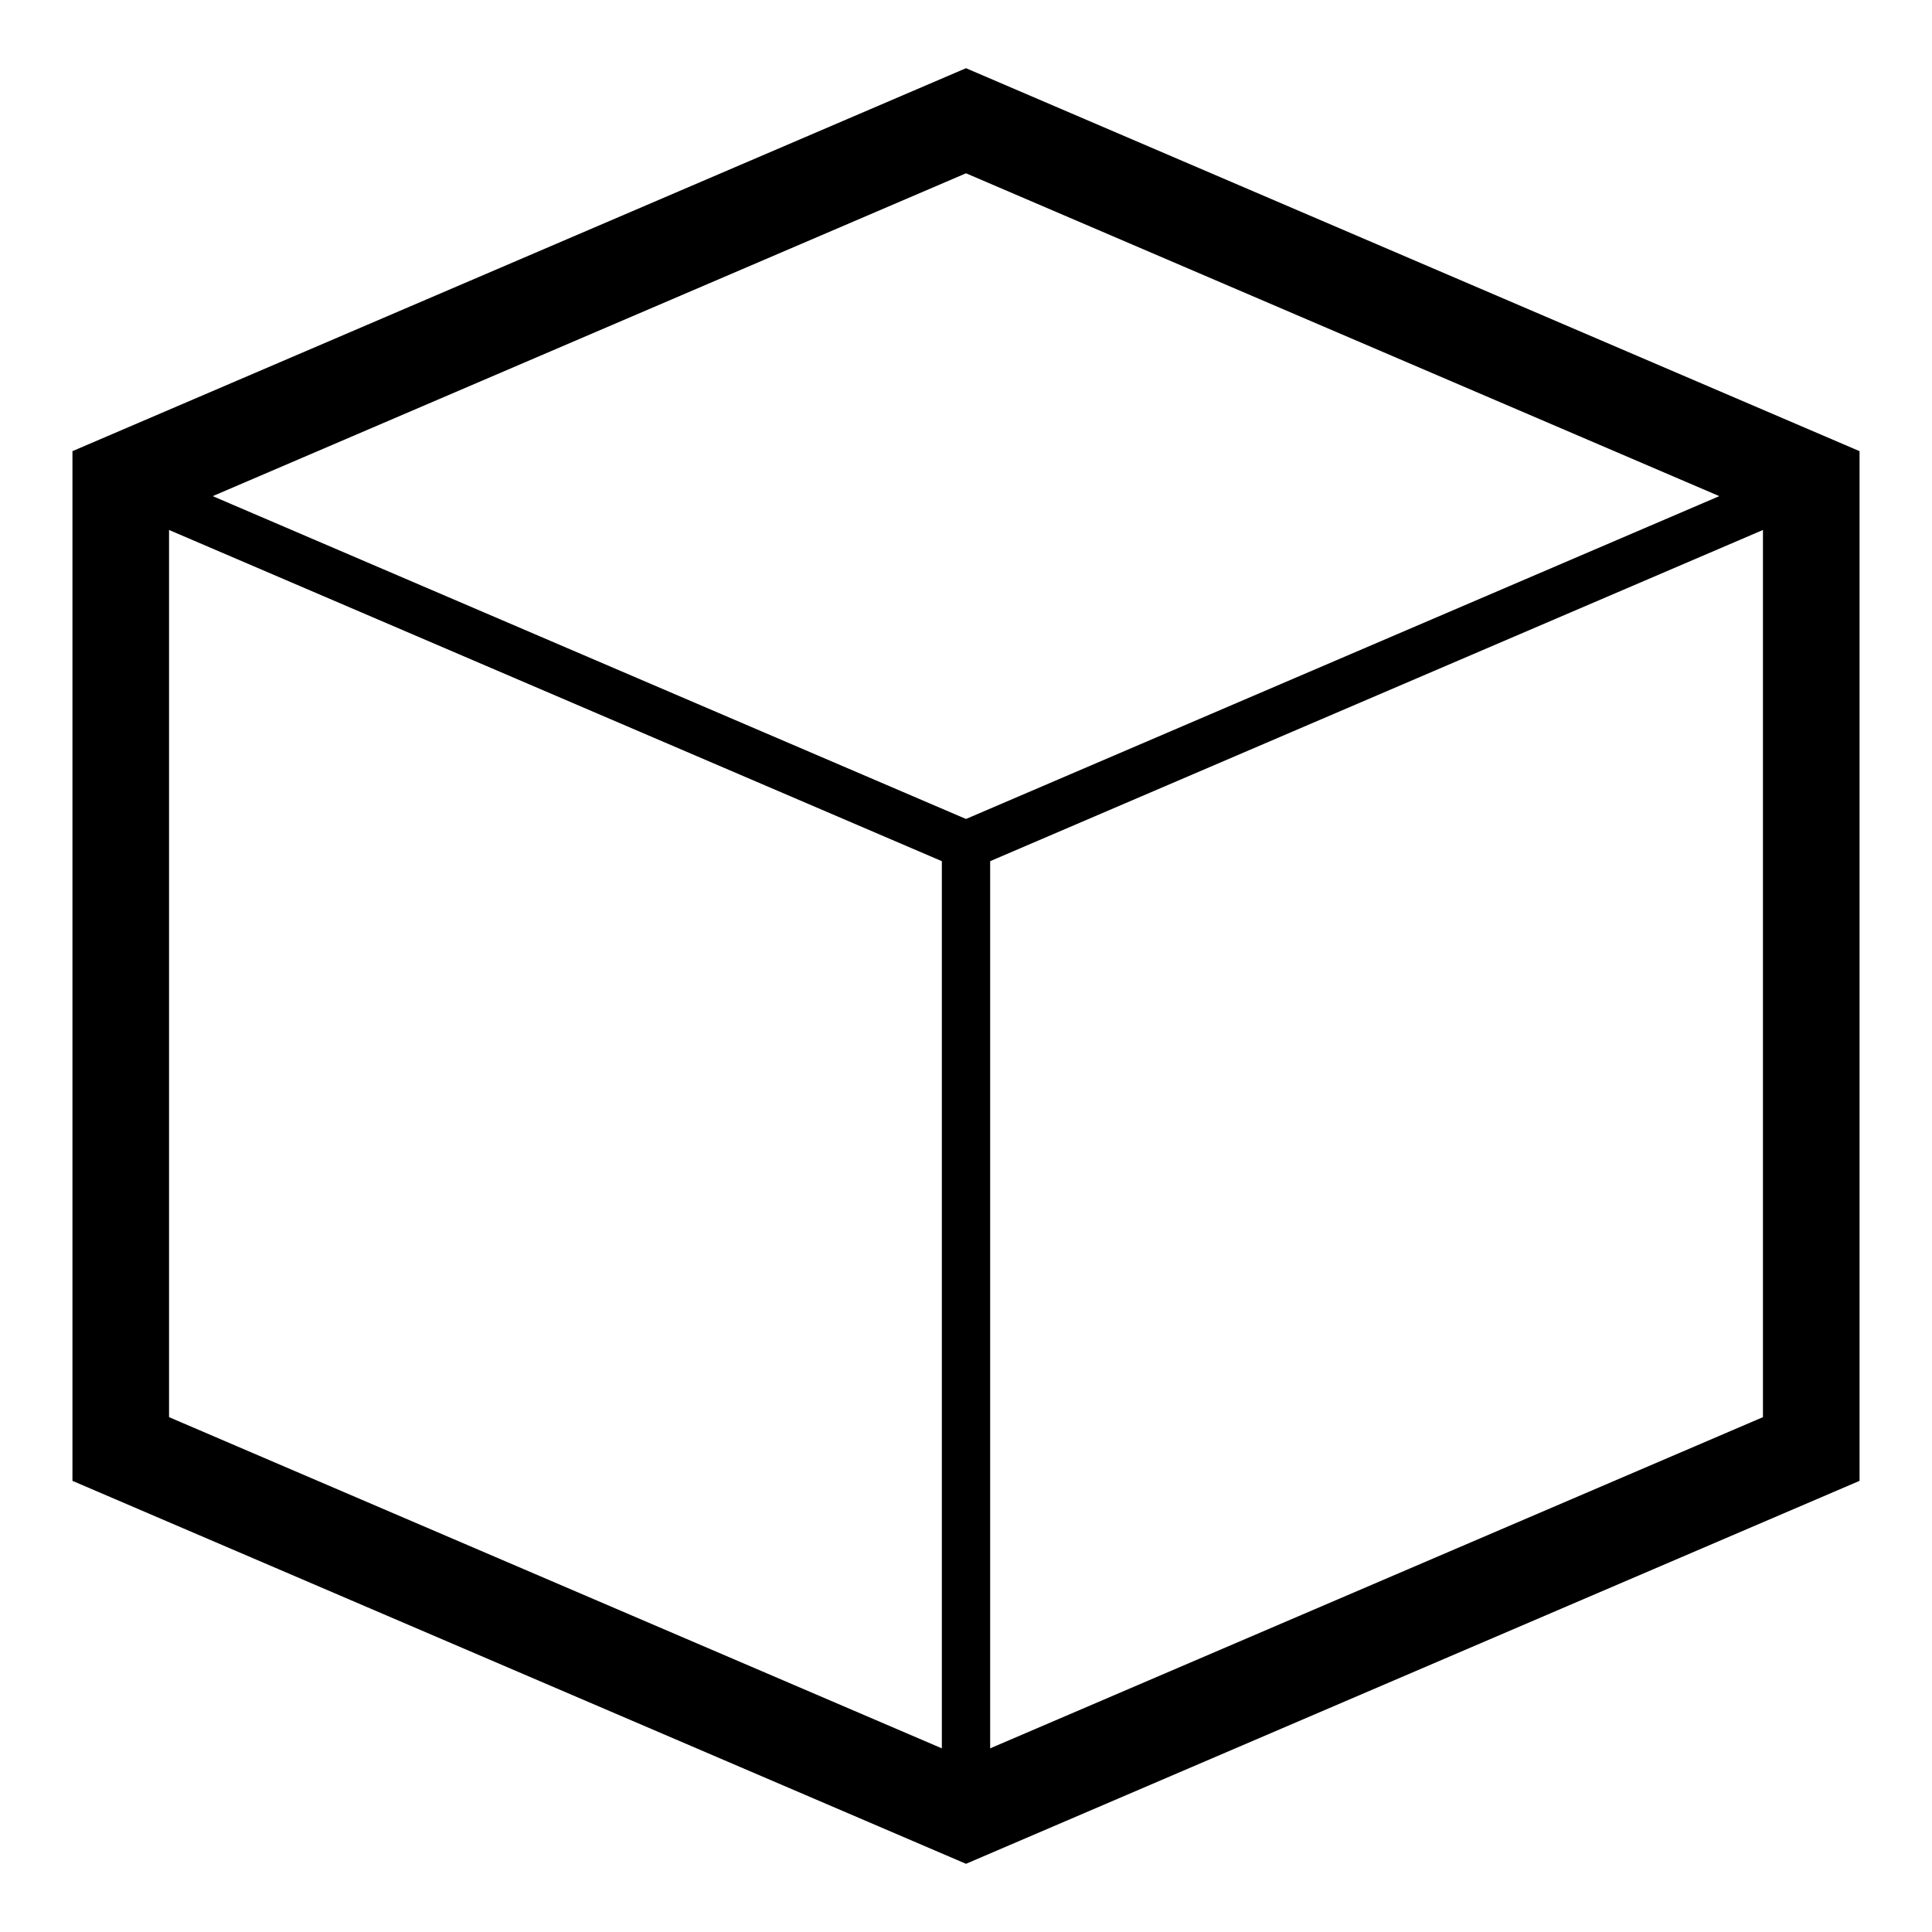 <svg xmlns="http://www.w3.org/2000/svg" viewBox="0 0 16 16" width="16" height="16">
    <polygon points="1,4 1,12 8,15 15,12 15,4 8,1" stroke="black" stroke-width="0.8" fill="none" />
    <line x1="8" y1="7" x2="1" y2="4" stroke="black" stroke-width="0.4" />
    <line x1="8" y1="7" x2="8" y2="15" stroke="black" stroke-width="0.4" />
    <line x1="8" y1="7" x2="15" y2="4" stroke="black" stroke-width="0.4" />
</svg>